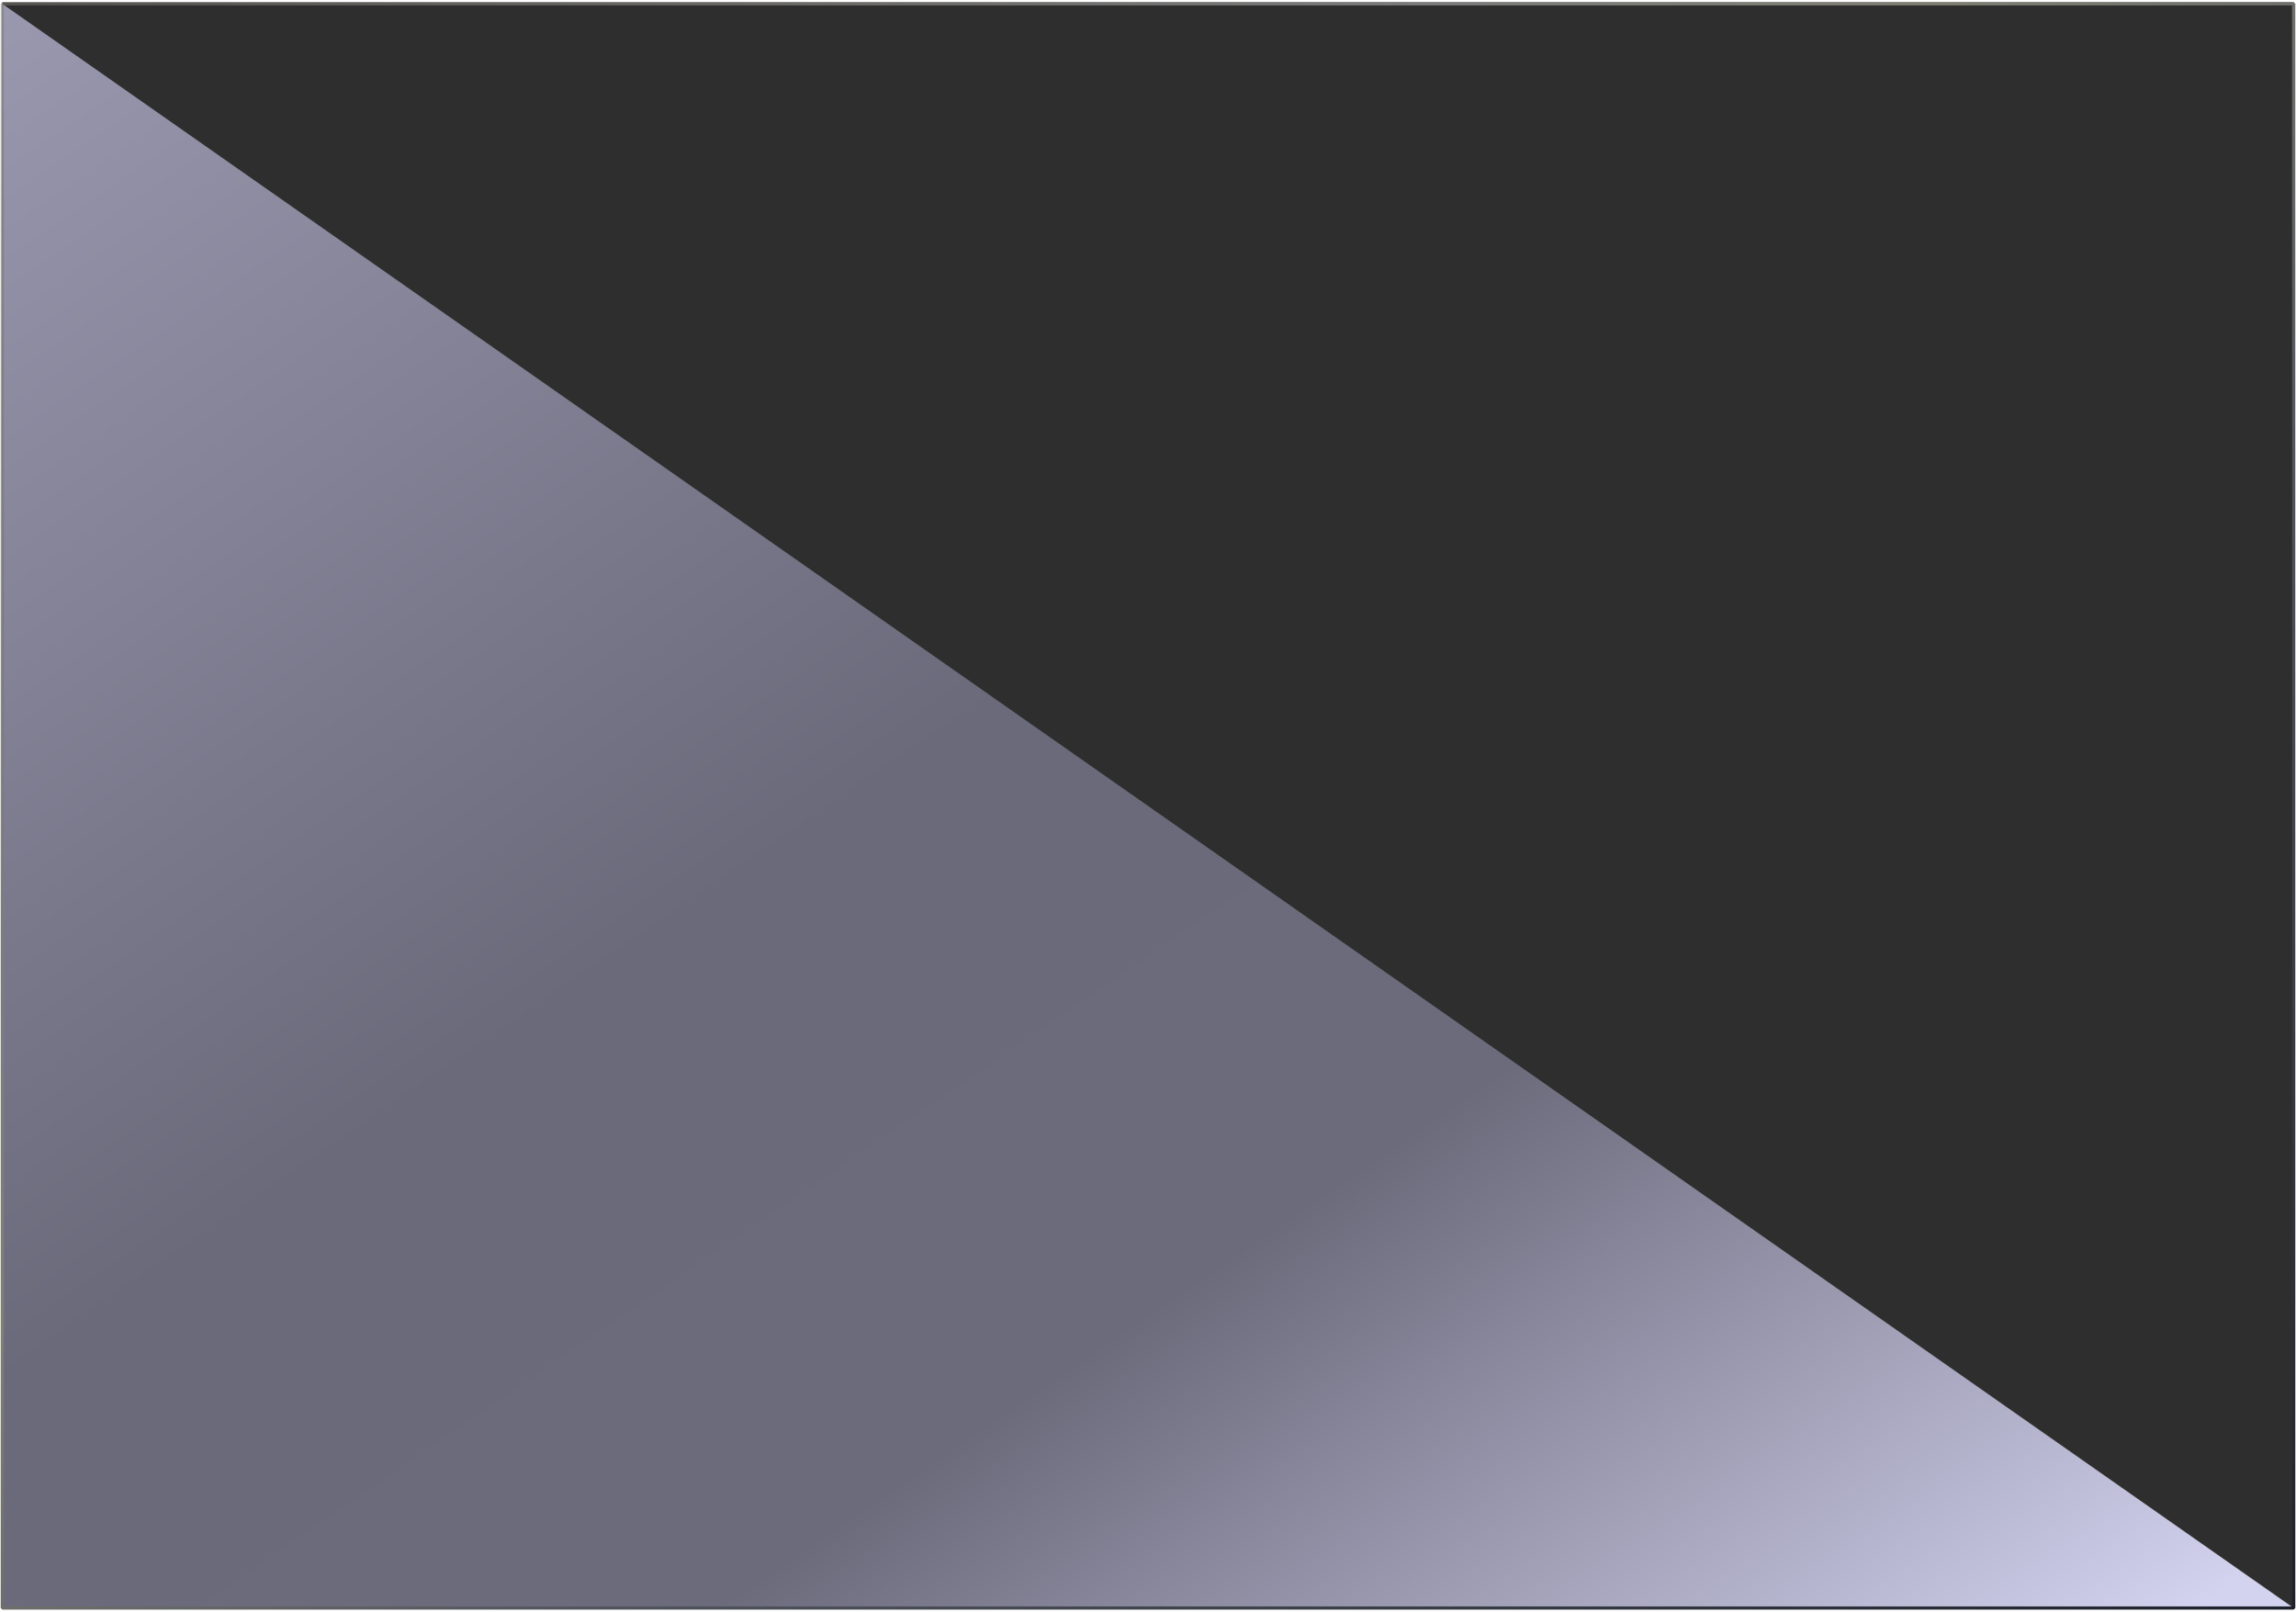 <?xml version="1.0" standalone="no"?>
<!DOCTYPE svg PUBLIC "-//W3C//DTD SVG 20010904//EN" "http://www.w3.org/TR/2001/REC-SVG-20010904/DTD/svg10.dtd">
<!-- Created using Krita: https://krita.org -->
<svg xmlns="http://www.w3.org/2000/svg" 
    xmlns:xlink="http://www.w3.org/1999/xlink"
    xmlns:krita="http://krita.org/namespaces/svg/krita"
    xmlns:sodipodi="http://sodipodi.sourceforge.net/DTD/sodipodi-0.dtd"
    width="721.44pt"
    height="506.4pt"
    viewBox="0 0 721.44 506.4">
<defs>
  <linearGradient id="gradient0" gradientUnits="objectBoundingBox" x1="0" y1="0" x2="1" y2="1" spreadMethod="pad">
   <stop stop-color="#9998af" offset="0" stop-opacity="1"/>
   <stop stop-color="#6b6a7b" offset="0.435" stop-opacity="1"/>
   <stop stop-color="#6c6b7c" offset="0.66" stop-opacity="1"/>
   <stop stop-color="#d3d2ef" offset="0.98" stop-opacity="1"/>
  </linearGradient>
  <linearGradient id="gradient1" gradientUnits="objectBoundingBox" x1="0" y1="0" x2="1" y2="1" spreadMethod="pad">
   <stop stop-color="#7d7972" offset="0" stop-opacity="0.502"/>
   <stop stop-color="#7c7c7c" offset="0.305" stop-opacity="1"/>
   <stop stop-color="#808073" offset="0.417" stop-opacity="1"/>
   <stop stop-color="#52555e" offset="0.631" stop-opacity="1"/>
   <stop stop-color="#1c212b" offset="1" stop-opacity="1"/>
  </linearGradient>
 </defs>
<path id="shape0" transform="translate(0.72, 0.72)" fill="#2e2e2e" fill-rule="evenodd" stroke-opacity="0" stroke="#000000" stroke-width="0" stroke-linecap="square" stroke-linejoin="bevel" d="M0 0L720 0L720 504L0 504Z" sodipodi:nodetypes="ccccc"/><path id="shape01" transform="translate(0.72, 1.2)" fill="url(#gradient0)" fill-rule="evenodd" stroke-opacity="0" stroke="#000000" stroke-width="0" stroke-linecap="square" stroke-linejoin="bevel" d="M0 504L0 0L720 504Z" sodipodi:nodetypes="cccc"/><rect id="shape1" transform="translate(396, 260.16)" fill="none" stroke-opacity="0" stroke="#000000" stroke-width="0" stroke-linecap="square" stroke-linejoin="bevel" width="13.92" height="19.2"/><rect id="shape2" transform="translate(0.72, 1.2)" fill="#2e2e2e" fill-opacity="0" fill-rule="evenodd" stroke="url(#gradient1)" stroke-width="1" stroke-linecap="square" stroke-linejoin="bevel" width="720" height="504"/>
</svg>
